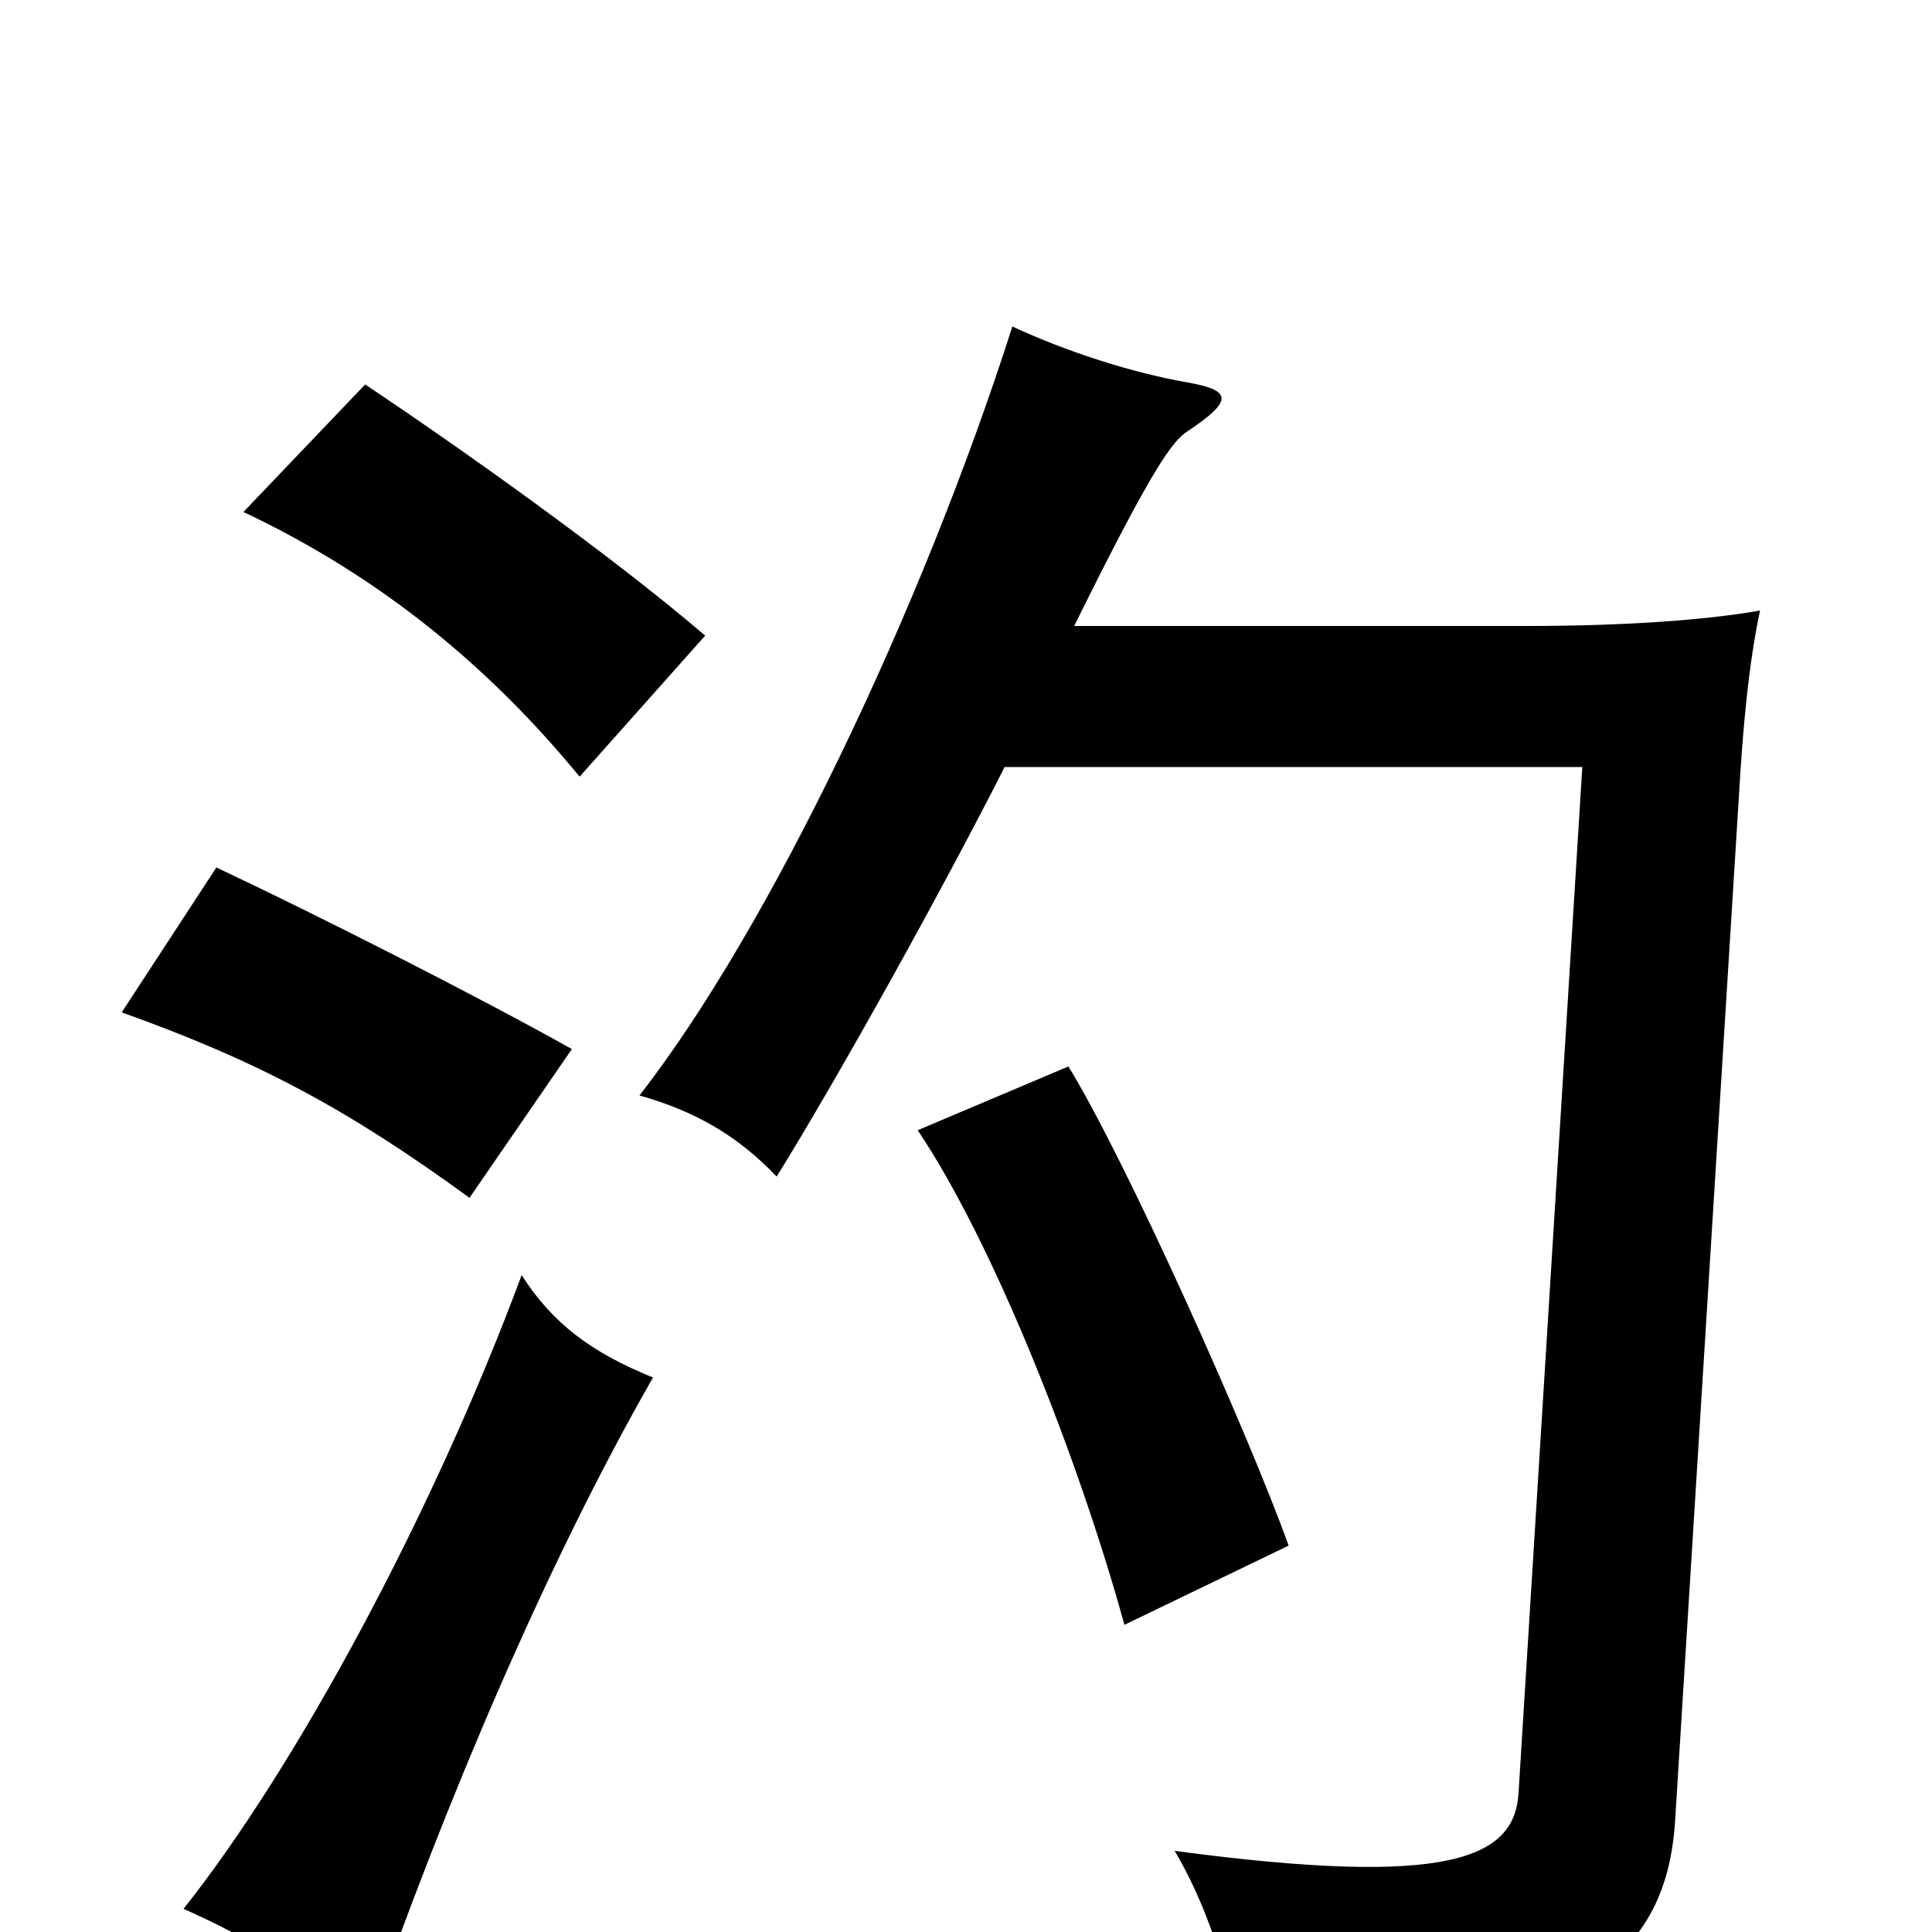 <svg xmlns="http://www.w3.org/2000/svg" viewBox="0 -1000 1000 1000">
	<path fill="#000000" d="M338 -287C306 -300 286 -315 270 -340C224 -216 153 -85 95 -12C131 4 160 22 190 49C230 -66 283 -191 338 -287ZM296 -457C246 -485 163 -527 112 -551L63 -476C133 -451 180 -426 243 -380ZM365 -671C316 -713 237 -769 189 -801L126 -735C198 -701 254 -654 300 -598ZM667 -200C645 -261 582 -401 553 -448L475 -415C514 -357 558 -246 582 -159ZM556 -676C597 -759 607 -772 615 -777C639 -793 637 -798 615 -802C586 -807 552 -818 524 -831C477 -684 398 -519 331 -433C359 -425 381 -413 402 -391C433 -441 486 -536 520 -603H819L786 -72C784 -38 750 -23 608 -42C628 -8 640 34 641 69C814 53 862 16 867 -57L900 -587C902 -622 905 -656 911 -684C883 -679 840 -676 791 -676Z"/>
</svg>